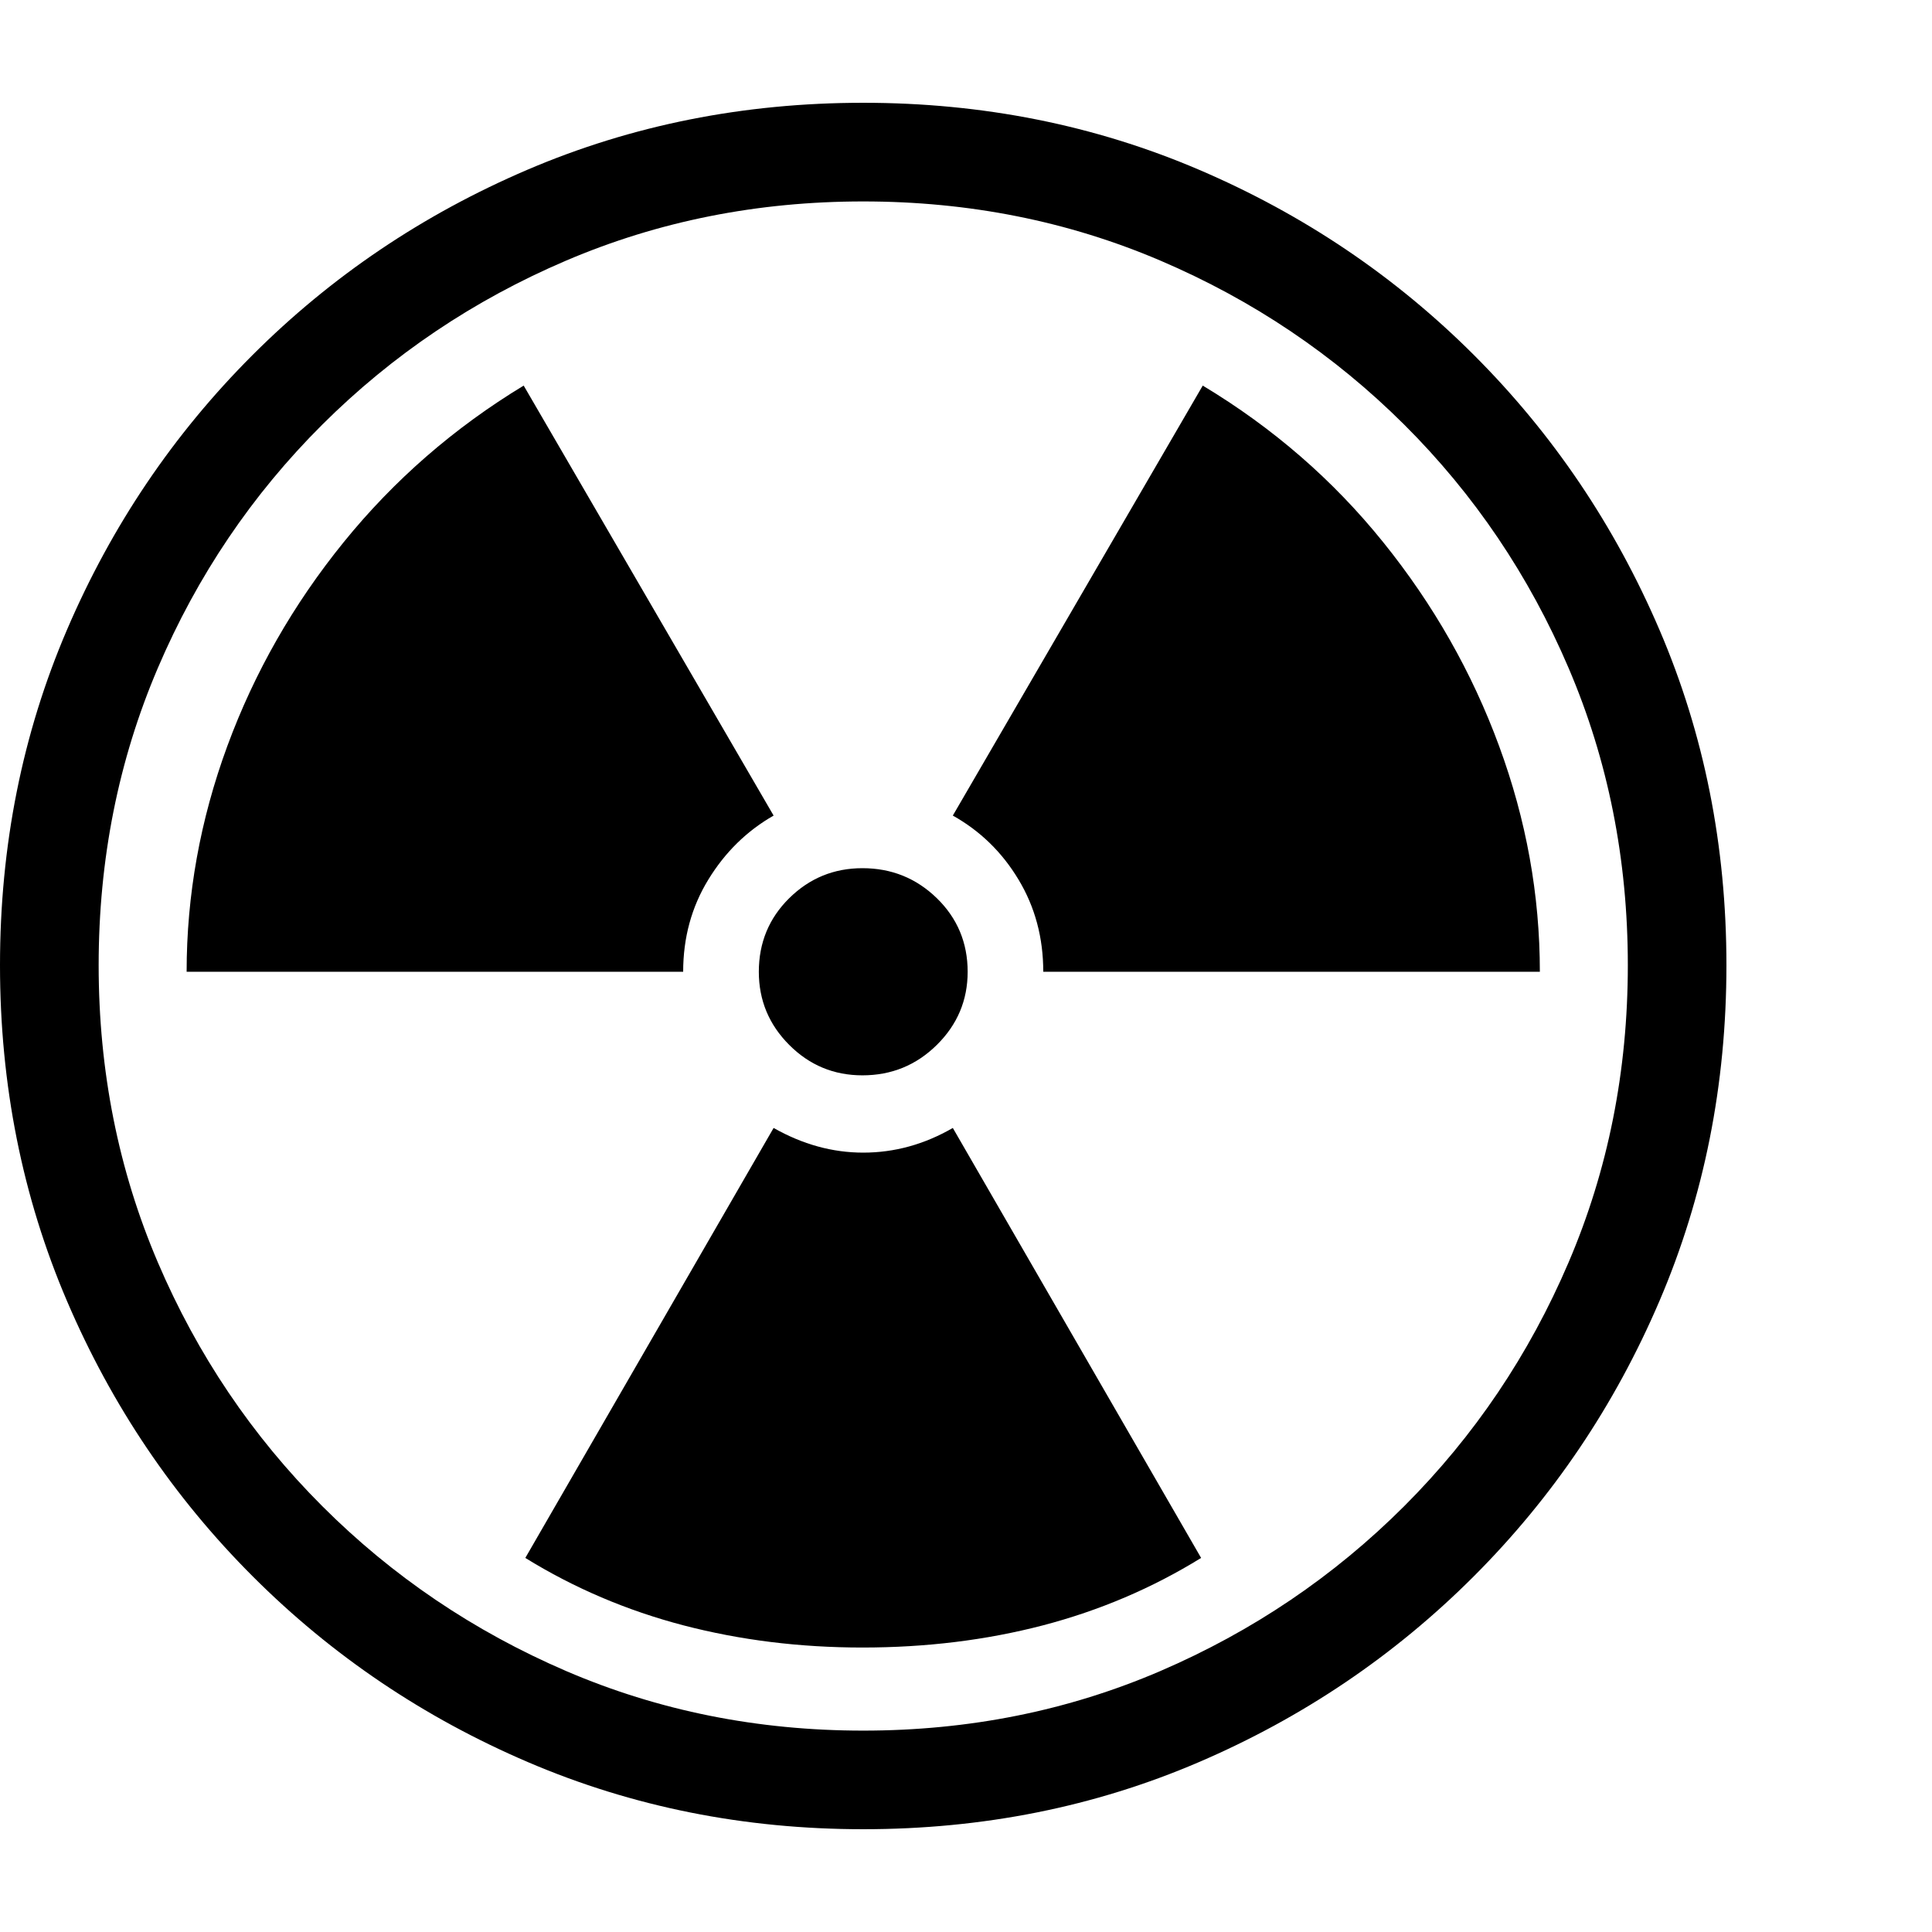 <svg version="1.1" xmlns="http://www.w3.org/2000/svg" style="fill:rgba(0,0,0,1.0)" width="256" height="256" viewBox="0 0 36.719 32.812"><path fill="rgb(0, 0, 0)" d="M16.406 32.812 C14.146 32.812 12.023 32.388 10.039 31.539 C8.055 30.69 6.31 29.513 4.805 28.008 C3.299 26.503 2.122 24.758 1.273 22.773 C0.424 20.789 0 18.661 0 16.391 C0 14.12 0.424 11.995 1.273 10.016 C2.122 8.036 3.297 6.297 4.797 4.797 C6.297 3.297 8.039 2.122 10.023 1.273 C12.008 0.424 14.135 -0 16.406 -0 C18.677 -0 20.805 0.424 22.789 1.273 C24.773 2.122 26.516 3.297 28.016 4.797 C29.516 6.297 30.69 8.036 31.539 10.016 C32.388 11.995 32.812 14.12 32.812 16.391 C32.812 18.661 32.388 20.789 31.539 22.773 C30.69 24.758 29.513 26.503 28.008 28.008 C26.503 29.513 24.76 30.69 22.781 31.539 C20.802 32.388 18.677 32.812 16.406 32.812 Z M16.391 29.359 C15.203 29.359 14.07 29.219 12.992 28.938 C11.914 28.656 10.911 28.229 9.984 27.656 L14.703 19.484 C15.255 19.797 15.823 19.953 16.406 19.953 C17 19.953 17.568 19.797 18.109 19.484 L22.828 27.656 C21.901 28.229 20.898 28.656 19.82 28.938 C18.742 29.219 17.599 29.359 16.391 29.359 Z M3.547 16.516 C3.547 15.057 3.805 13.628 4.32 12.227 C4.836 10.826 5.573 9.534 6.531 8.352 C7.49 7.169 8.63 6.177 9.953 5.375 L14.703 13.547 C14.193 13.839 13.779 14.245 13.461 14.766 C13.143 15.286 12.984 15.87 12.984 16.516 Z M16.391 18.484 C15.849 18.484 15.385 18.292 15 17.906 C14.615 17.521 14.422 17.057 14.422 16.516 C14.422 15.964 14.615 15.497 15 15.117 C15.385 14.737 15.849 14.547 16.391 14.547 C16.943 14.547 17.414 14.737 17.805 15.117 C18.195 15.497 18.391 15.964 18.391 16.516 C18.391 17.057 18.195 17.521 17.805 17.906 C17.414 18.292 16.943 18.484 16.391 18.484 Z M16.406 30.938 C18.417 30.938 20.299 30.56 22.055 29.805 C23.81 29.049 25.354 28.005 26.688 26.672 C28.021 25.339 29.062 23.794 29.812 22.039 C30.563 20.284 30.938 18.401 30.938 16.391 C30.938 14.38 30.563 12.497 29.812 10.742 C29.062 8.987 28.021 7.445 26.688 6.117 C25.354 4.789 23.81 3.75 22.055 3 C20.299 2.25 18.417 1.875 16.406 1.875 C14.396 1.875 12.513 2.25 10.758 3 C9.003 3.75 7.458 4.789 6.125 6.117 C4.792 7.445 3.75 8.987 3 10.742 C2.25 12.497 1.875 14.38 1.875 16.391 C1.875 18.401 2.25 20.284 3 22.039 C3.75 23.794 4.792 25.339 6.125 26.672 C7.458 28.005 9.003 29.049 10.758 29.805 C12.513 30.56 14.396 30.938 16.406 30.938 Z M19.828 16.516 C19.828 15.87 19.672 15.286 19.359 14.766 C19.047 14.245 18.63 13.839 18.109 13.547 L22.859 5.375 C24.193 6.177 25.336 7.169 26.289 8.352 C27.242 9.534 27.977 10.826 28.492 12.227 C29.008 13.628 29.266 15.057 29.266 16.516 Z M36.719 27.344" /></svg>